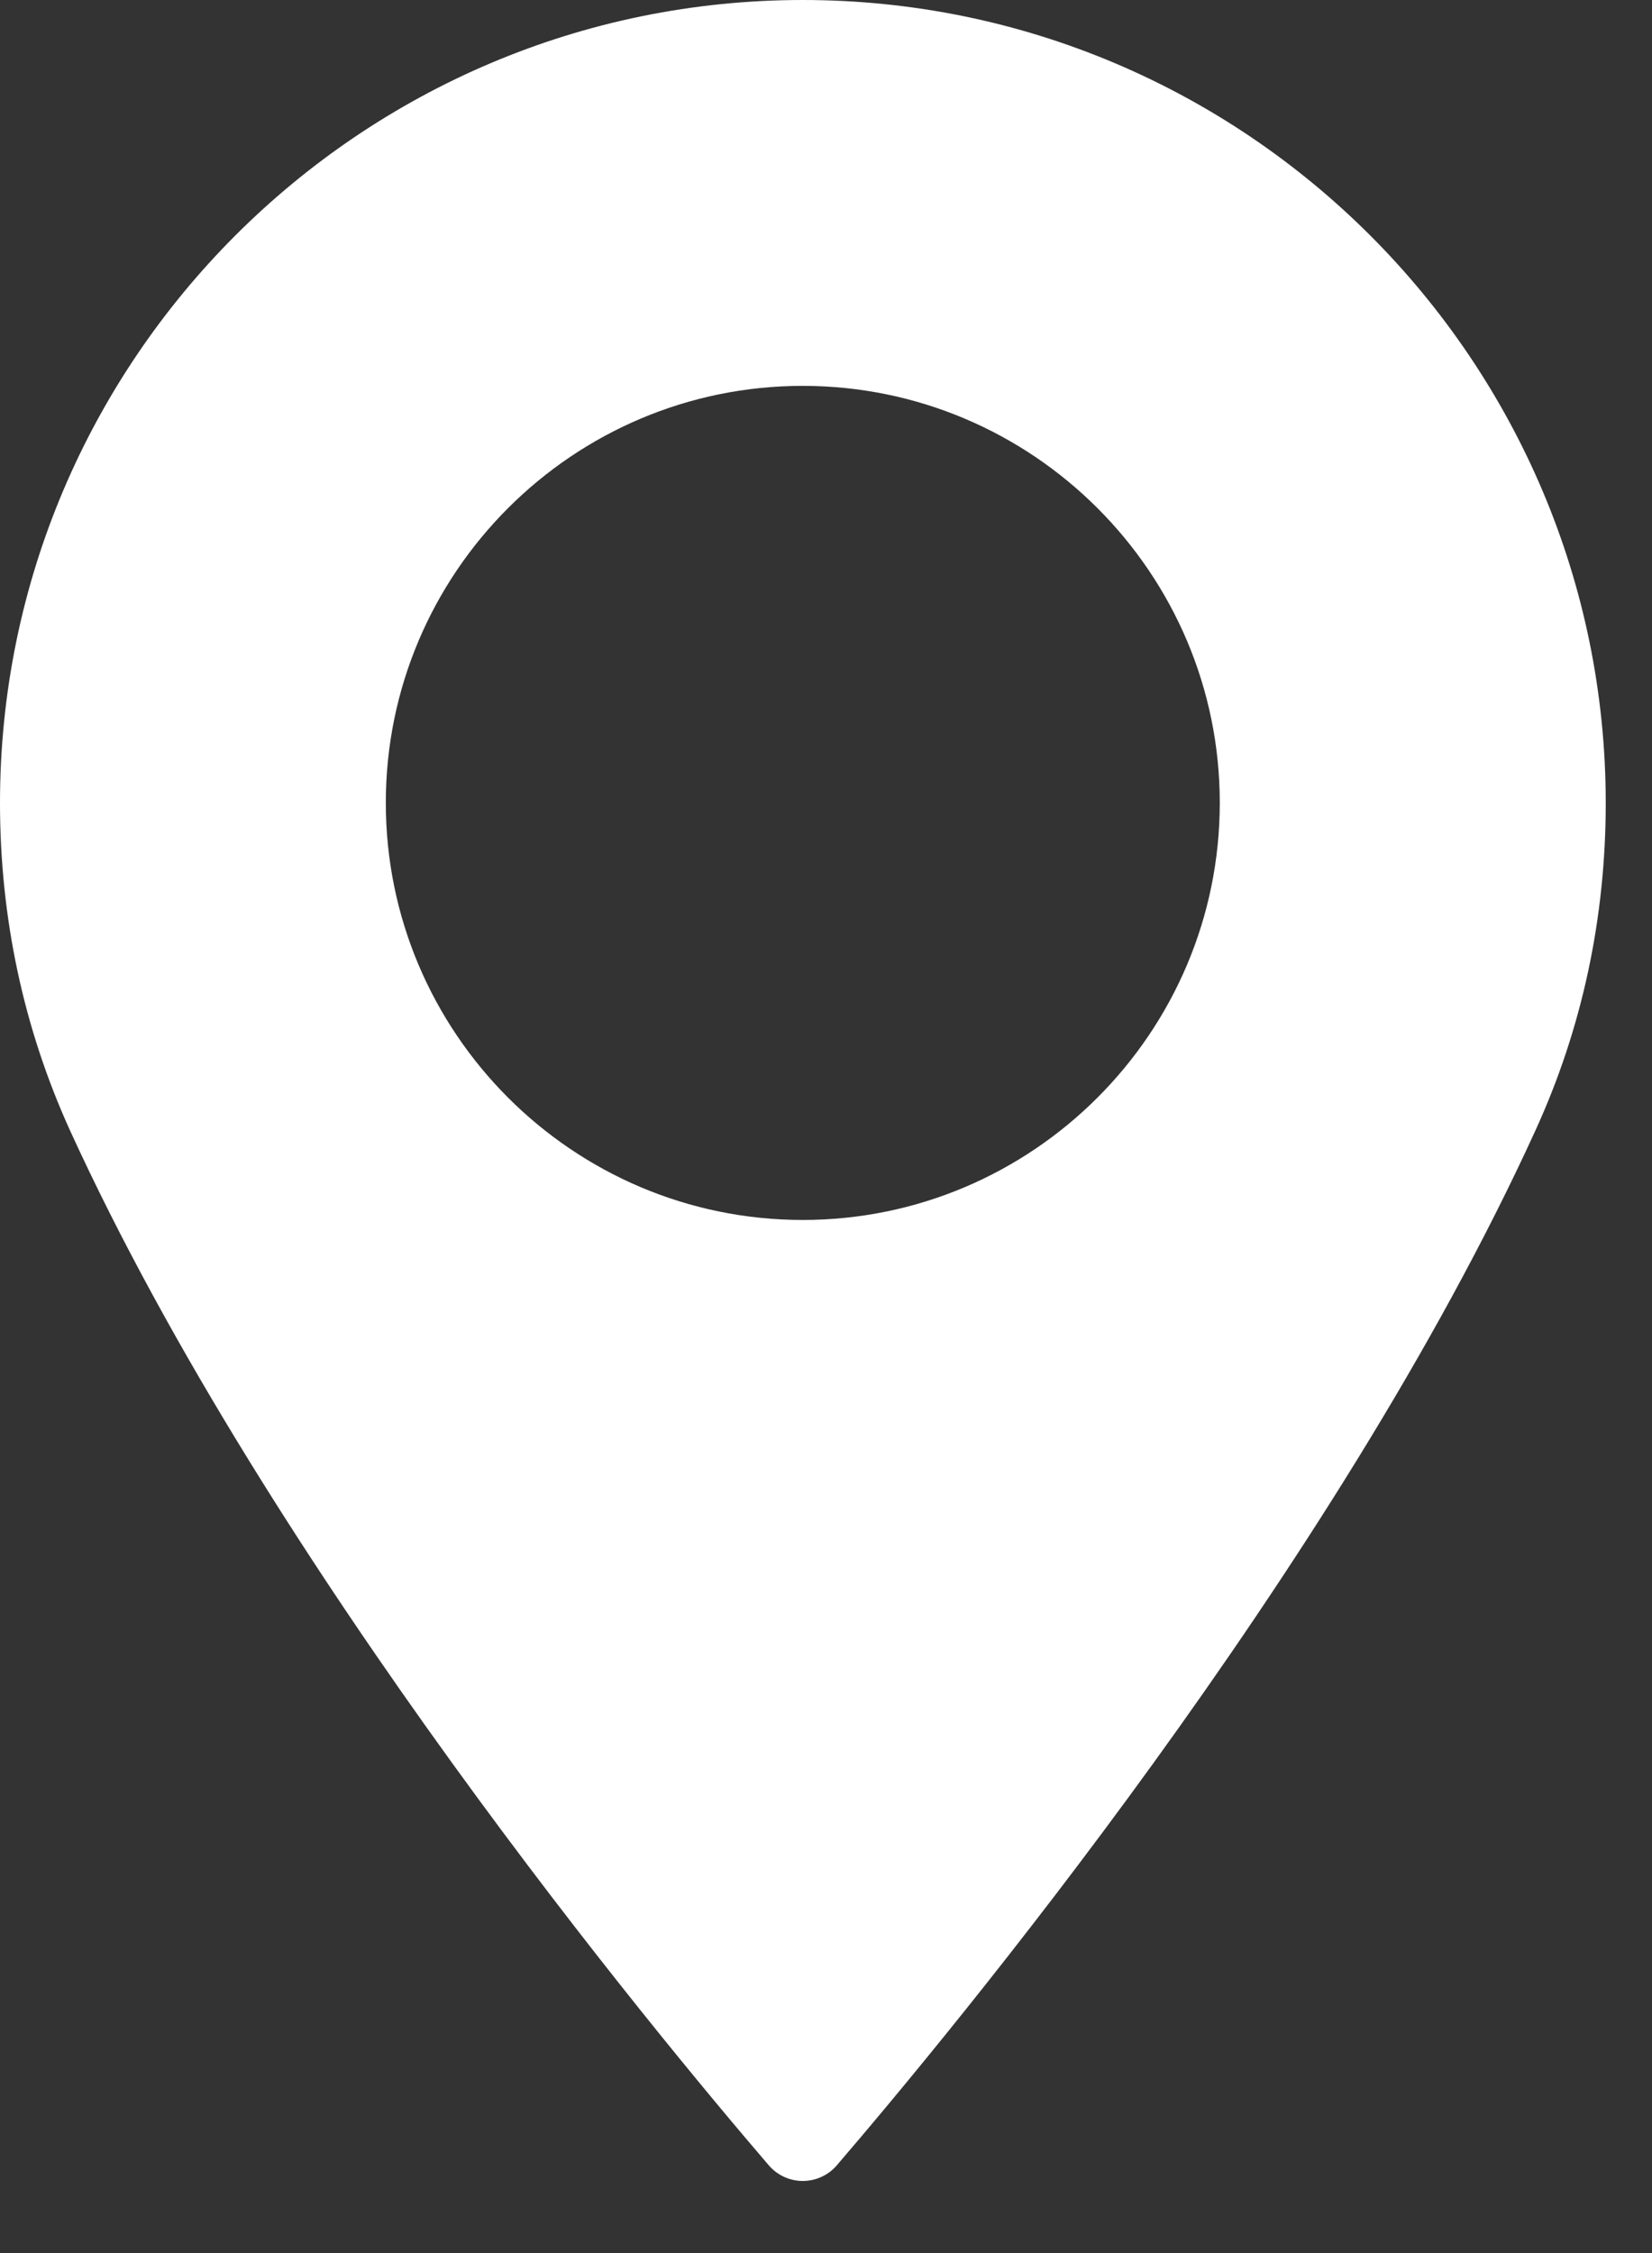 <?xml version="1.0" encoding="UTF-8" standalone="no"?><!DOCTYPE svg PUBLIC "-//W3C//DTD SVG 1.1//EN" "http://www.w3.org/Graphics/SVG/1.1/DTD/svg11.dtd"><svg width="100%" height="100%" viewBox="0 0 11 15" version="1.1" xmlns="http://www.w3.org/2000/svg" xmlns:xlink="http://www.w3.org/1999/xlink" xml:space="preserve" xmlns:serif="http://www.serif.com/" style="fill-rule:evenodd;clip-rule:evenodd;stroke-linejoin:round;stroke-miterlimit:1.414;"><rect x="0" y="0" width="11" height="15" fill="#333333" stroke="none"/><path d="M5.345,0c-2.947,0 -5.345,2.398 -5.345,5.345c0,0.769 0.158,1.504 0.467,2.183c1.337,2.924 3.9,6.012 4.653,6.889c0.056,0.065 0.139,0.103 0.225,0.103c0.087,0 0.17,-0.038 0.226,-0.103c0.753,-0.877 3.316,-3.964 4.652,-6.889c0.311,-0.679 0.469,-1.414 0.469,-2.183c-0.001,-2.947 -2.399,-5.345 -5.347,-5.345Zm0,8.122c-1.531,0 -2.776,-1.246 -2.776,-2.777c0,-1.531 1.245,-2.776 2.776,-2.776c1.531,0 2.777,1.245 2.777,2.776c0,1.531 -1.246,2.777 -2.777,2.777Z" style="fill:#fff;fill-rule:nonzero;"/></svg>